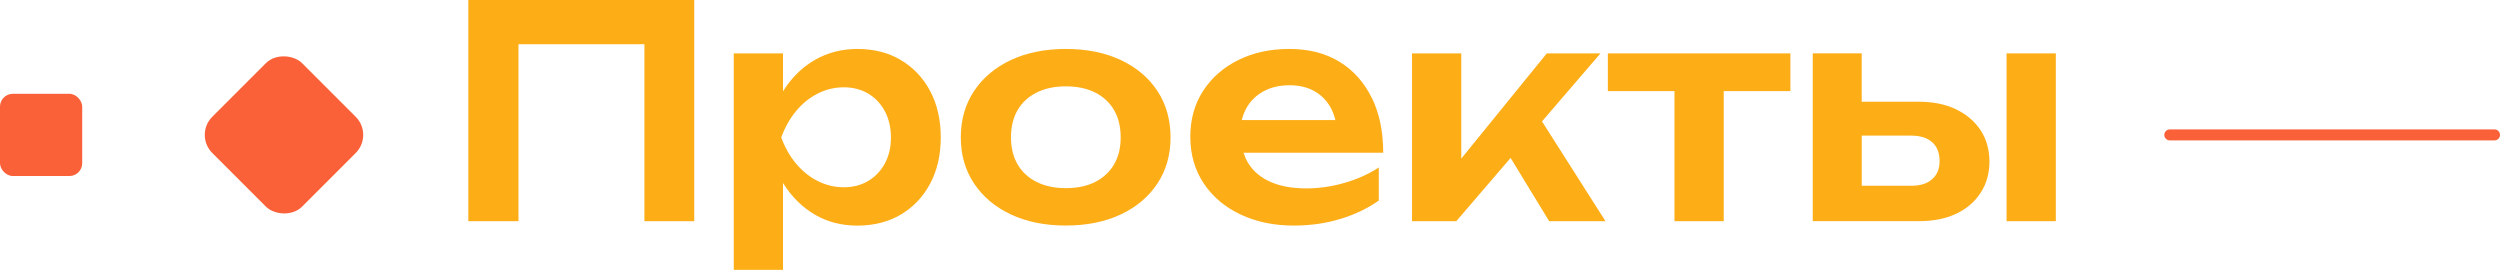 <?xml version="1.0" encoding="UTF-8"?>
<svg id="Layer_2" data-name="Layer 2" xmlns="http://www.w3.org/2000/svg" viewBox="0 0 683.27 73.75">
  <defs>
    <style>
      .cls-1 {
        fill: #fa6138;
      }

      .cls-2 {
        fill: #fdad16;
      }
    </style>
  </defs>
  <g id="Layer_1-2" data-name="Layer 1">
    <g>
      <rect class="cls-1" x="60.26" y="19.51" width="34.72" height="34.72" rx="7" ry="7" transform="translate(-3.34 65.68) rotate(-45)"/>
      <rect class="cls-1" y="25.64" width="22.47" height="22.47" rx="3.5" ry="3.5"/>
      <path class="cls-1" d="m681.77,38.37h-88.75c-.83,0-1.5-.67-1.5-1.5s.67-1.5,1.5-1.5h88.75c.83,0,1.5.67,1.5,1.5s-.67,1.5-1.5,1.5Z"/>
      <g>
        <polygon class="cls-2" points="128 60.45 141.7 60.45 141.7 12.09 176.12 12.09 176.12 60.45 189.74 60.45 189.74 0 128 0 128 60.45"/>
        <path class="cls-2" d="m246.2,16.4c-3.41-2.02-7.38-3.02-11.89-3.02-4.25,0-8.1,1-11.57,2.98-3.47,1.99-6.34,4.8-8.62,8.42-.04.07-.08.15-.12.22v-10.41h-13.46v59.16h13.46v-23.78c.06.09.1.19.16.29,2.31,3.63,5.17,6.44,8.58,8.42,3.41,1.99,7.27,2.98,11.57,2.98,4.51,0,8.47-1.01,11.89-3.02,3.41-2.02,6.09-4.84,8.02-8.46,1.93-3.63,2.9-7.83,2.9-12.61s-.97-9.07-2.9-12.69c-1.93-3.63-4.61-6.45-8.02-8.46Zm-4.35,28.25c-1.1,2.04-2.62,3.64-4.55,4.8-1.93,1.16-4.17,1.73-6.69,1.73s-4.92-.58-7.17-1.73c-2.26-1.15-4.23-2.75-5.93-4.8-1.69-2.04-3.02-4.4-3.99-7.09.97-2.69,2.3-5.06,3.99-7.13,1.69-2.07,3.67-3.68,5.93-4.84,2.26-1.15,4.65-1.73,7.17-1.73s4.76.58,6.69,1.73c1.93,1.16,3.45,2.77,4.55,4.84,1.1,2.07,1.65,4.45,1.65,7.13s-.55,5.05-1.65,7.09Z"/>
        <path class="cls-2" d="m306.29,16.4c-4.3-2.02-9.3-3.02-14.99-3.02s-10.69,1.01-14.99,3.02c-4.3,2.01-7.66,4.83-10.08,8.46-2.42,3.63-3.63,7.86-3.63,12.69s1.21,8.99,3.63,12.61c2.42,3.63,5.78,6.45,10.08,8.46,4.3,2.01,9.3,3.02,14.99,3.02s10.69-1.01,14.99-3.02c4.3-2.02,7.64-4.84,10.04-8.46,2.39-3.63,3.59-7.83,3.59-12.61s-1.2-9.07-3.59-12.69c-2.39-3.63-5.74-6.45-10.04-8.46Zm-1.81,28.53c-1.21,2.07-2.93,3.67-5.16,4.8-2.23,1.13-4.9,1.69-8.02,1.69s-5.72-.56-7.98-1.69c-2.26-1.13-3.99-2.73-5.2-4.8-1.21-2.07-1.81-4.53-1.81-7.38s.6-5.39,1.81-7.46c1.21-2.07,2.94-3.67,5.2-4.8s4.92-1.69,7.98-1.69,5.79.56,8.02,1.69c2.23,1.13,3.95,2.73,5.16,4.8,1.21,2.07,1.81,4.55,1.81,7.46s-.6,5.31-1.81,7.38Z"/>
        <path class="cls-2" d="m374.92,26.76c-2.07-4.24-5.01-7.54-8.82-9.87-3.82-2.34-8.38-3.51-13.7-3.51s-9.86,1.01-13.94,3.02c-4.08,2.01-7.29,4.82-9.63,8.42-2.34,3.6-3.51,7.79-3.51,12.57s1.22,9.08,3.67,12.74c2.44,3.65,5.8,6.49,10.08,8.5,4.27,2.01,9.12,3.02,14.55,3.02,4.46,0,8.69-.6,12.69-1.81,4-1.21,7.51-2.89,10.52-5.04v-9.03c-2.79,1.83-5.94,3.24-9.43,4.23-3.49,1-6.96,1.49-10.4,1.49-3.82,0-7.07-.59-9.75-1.77s-4.73-2.9-6.12-5.16c-.54-.87-.94-1.82-1.27-2.82h38.18c0-5.75-1.03-10.75-3.1-14.99Zm-29.58-1.81c2.01-1.1,4.39-1.65,7.13-1.65,2.52,0,4.73.51,6.61,1.53,1.88,1.02,3.37,2.47,4.47,4.35.63,1.07,1.09,2.29,1.43,3.63h-25.58c.28-1.17.69-2.26,1.25-3.26,1.1-1.96,2.66-3.49,4.67-4.59Z"/>
        <polygon class="cls-2" points="437.42 14.59 422.75 14.59 399.38 43.34 399.38 14.59 385.92 14.59 385.92 60.45 398.01 60.45 412.86 43.16 423.4 60.45 438.79 60.45 421.44 33.18 437.42 14.59"/>
        <polygon class="cls-2" points="439.44 24.9 457.65 24.9 457.65 60.45 471.11 60.45 471.11 24.9 489.33 24.9 489.33 14.59 439.44 14.59 439.44 24.9"/>
        <rect class="cls-2" x="548.41" y="14.59" width="13.46" height="45.86"/>
        <path class="cls-2" d="m534.58,29.86c-2.88-1.37-6.28-2.06-10.2-2.06h-15.56v-13.22h-13.38v45.86h29.1c3.87,0,7.23-.67,10.08-2.01,2.85-1.34,5.08-3.25,6.69-5.72s2.42-5.32,2.42-8.54-.81-6.14-2.42-8.58c-1.61-2.44-3.86-4.35-6.73-5.72Zm-6.49,19.1c-1.34,1.21-3.25,1.81-5.72,1.81h-13.54v-13.7h13.54c2.47,0,4.38.6,5.72,1.81,1.34,1.21,2.01,2.92,2.01,5.12s-.67,3.75-2.01,4.96Z"/>
      </g>
    </g>
  </g>
</svg>